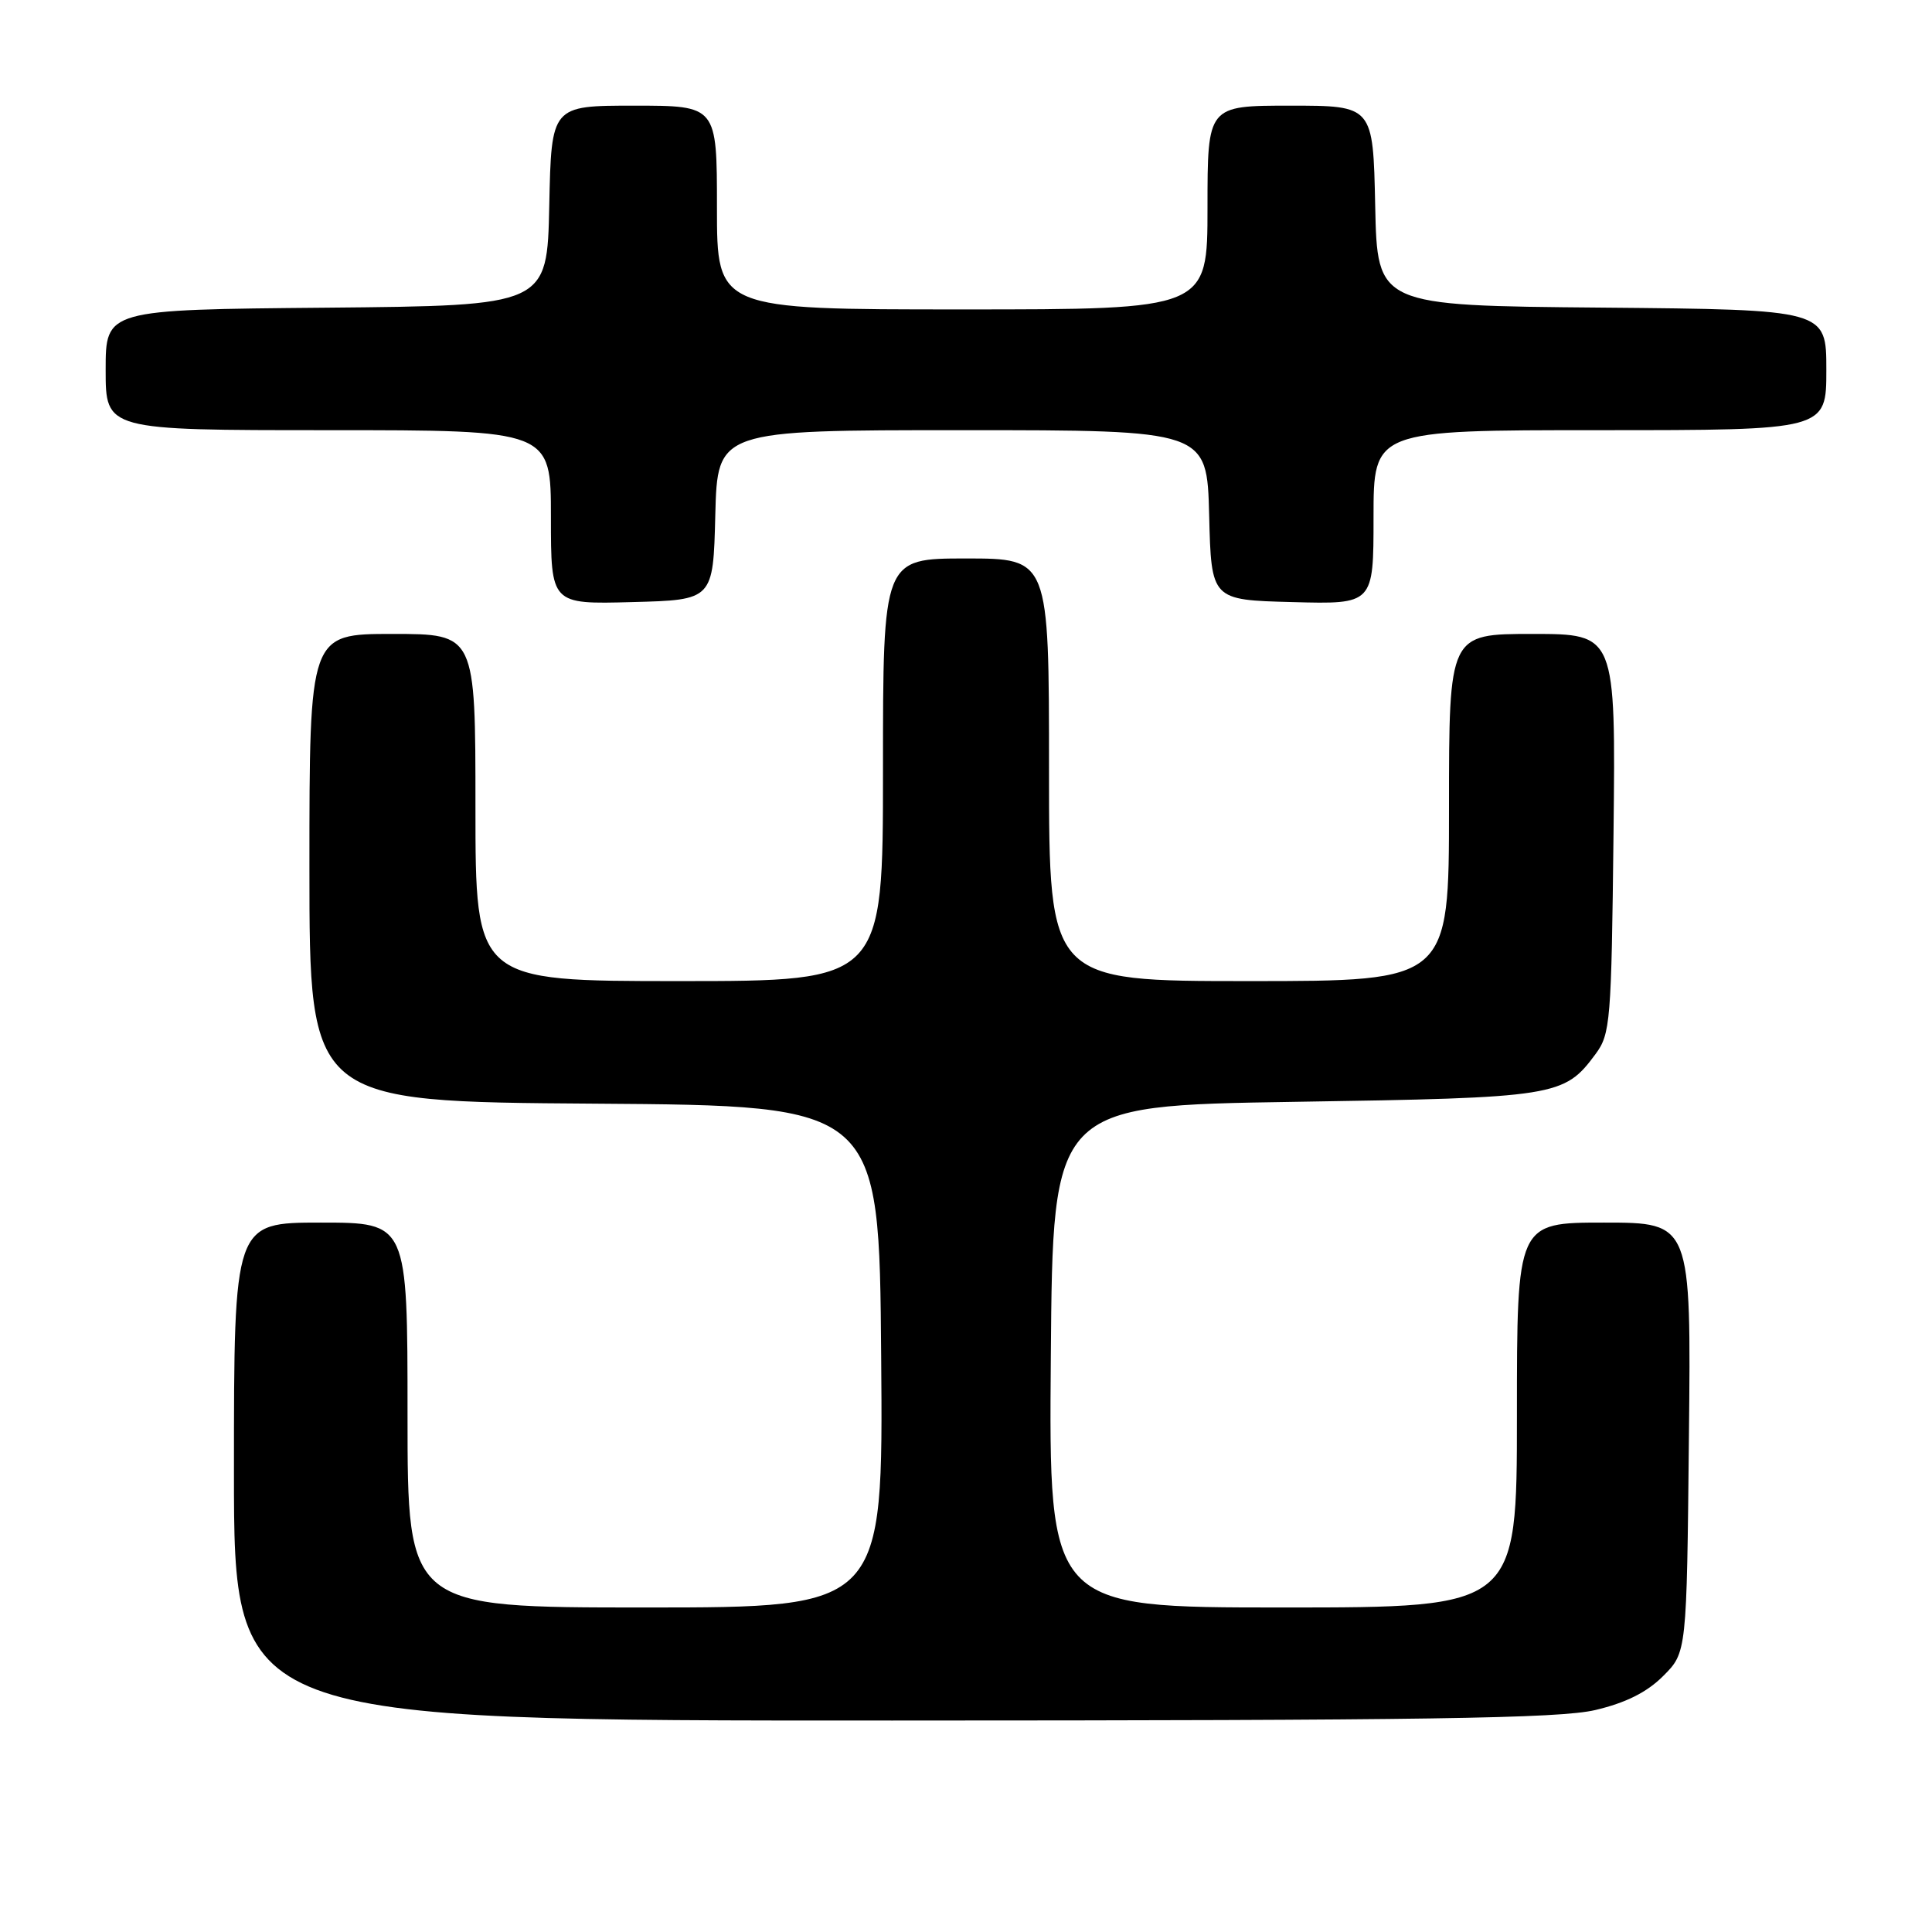 <?xml version="1.0" encoding="UTF-8" standalone="no"?>
<!DOCTYPE svg PUBLIC "-//W3C//DTD SVG 1.1//EN" "http://www.w3.org/Graphics/SVG/1.1/DTD/svg11.dtd" >
<svg xmlns="http://www.w3.org/2000/svg" xmlns:xlink="http://www.w3.org/1999/xlink" version="1.1" viewBox="0 0 256 256">
 <g >
 <path fill="currentColor"
d=" M 211.38 226.59 C 215.44 225.63 218.22 224.24 220.38 222.08 C 223.50 218.96 223.50 218.96 223.79 190.48 C 224.09 162.00 224.09 162.00 212.54 162.00 C 201.00 162.00 201.00 162.00 201.00 187.50 C 201.00 213.00 201.00 213.00 169.99 213.00 C 138.97 213.00 138.97 213.00 139.24 179.75 C 139.50 146.50 139.50 146.50 171.50 146.00 C 206.24 145.46 207.25 145.30 211.41 139.68 C 213.39 137.01 213.52 135.42 213.80 110.43 C 214.09 84.00 214.09 84.00 203.05 84.00 C 192.00 84.00 192.00 84.00 192.00 107.00 C 192.00 130.00 192.00 130.00 165.50 130.00 C 139.00 130.00 139.00 130.00 139.00 102.00 C 139.00 74.00 139.00 74.00 128.00 74.00 C 117.00 74.00 117.00 74.00 117.00 102.00 C 117.00 130.00 117.00 130.00 90.00 130.00 C 63.00 130.00 63.00 130.00 63.00 107.00 C 63.00 84.00 63.00 84.00 52.00 84.00 C 41.00 84.00 41.00 84.00 41.00 114.99 C 41.00 145.98 41.00 145.98 78.75 146.24 C 116.50 146.50 116.50 146.50 116.76 179.75 C 117.03 213.00 117.03 213.00 85.51 213.00 C 54.00 213.00 54.00 213.00 54.00 187.50 C 54.00 162.00 54.00 162.00 42.50 162.00 C 31.00 162.00 31.00 162.00 31.00 195.00 C 31.00 228.00 31.00 228.00 118.25 227.98 C 188.99 227.97 206.61 227.71 211.38 226.59 Z  M 94.78 68.25 C 95.07 57.00 95.07 57.00 127.50 57.00 C 159.93 57.00 159.93 57.00 160.22 68.25 C 160.50 79.50 160.50 79.50 171.25 79.78 C 182.00 80.07 182.00 80.07 182.00 68.53 C 182.00 57.00 182.00 57.00 212.00 57.00 C 242.00 57.00 242.00 57.00 242.00 49.01 C 242.00 41.03 242.00 41.03 212.25 40.76 C 182.50 40.50 182.50 40.50 182.22 27.25 C 181.94 14.00 181.94 14.00 170.97 14.00 C 160.00 14.00 160.00 14.00 160.00 27.50 C 160.00 41.00 160.00 41.00 127.50 41.00 C 95.00 41.00 95.00 41.00 95.00 27.50 C 95.00 14.00 95.00 14.00 84.03 14.00 C 73.06 14.00 73.06 14.00 72.78 27.25 C 72.50 40.50 72.50 40.50 43.25 40.77 C 14.00 41.03 14.00 41.03 14.00 49.02 C 14.00 57.00 14.00 57.00 43.50 57.00 C 73.00 57.00 73.00 57.00 73.00 68.53 C 73.00 80.07 73.00 80.07 83.75 79.78 C 94.50 79.50 94.50 79.50 94.78 68.25 Z "/>
</g>
</svg>
